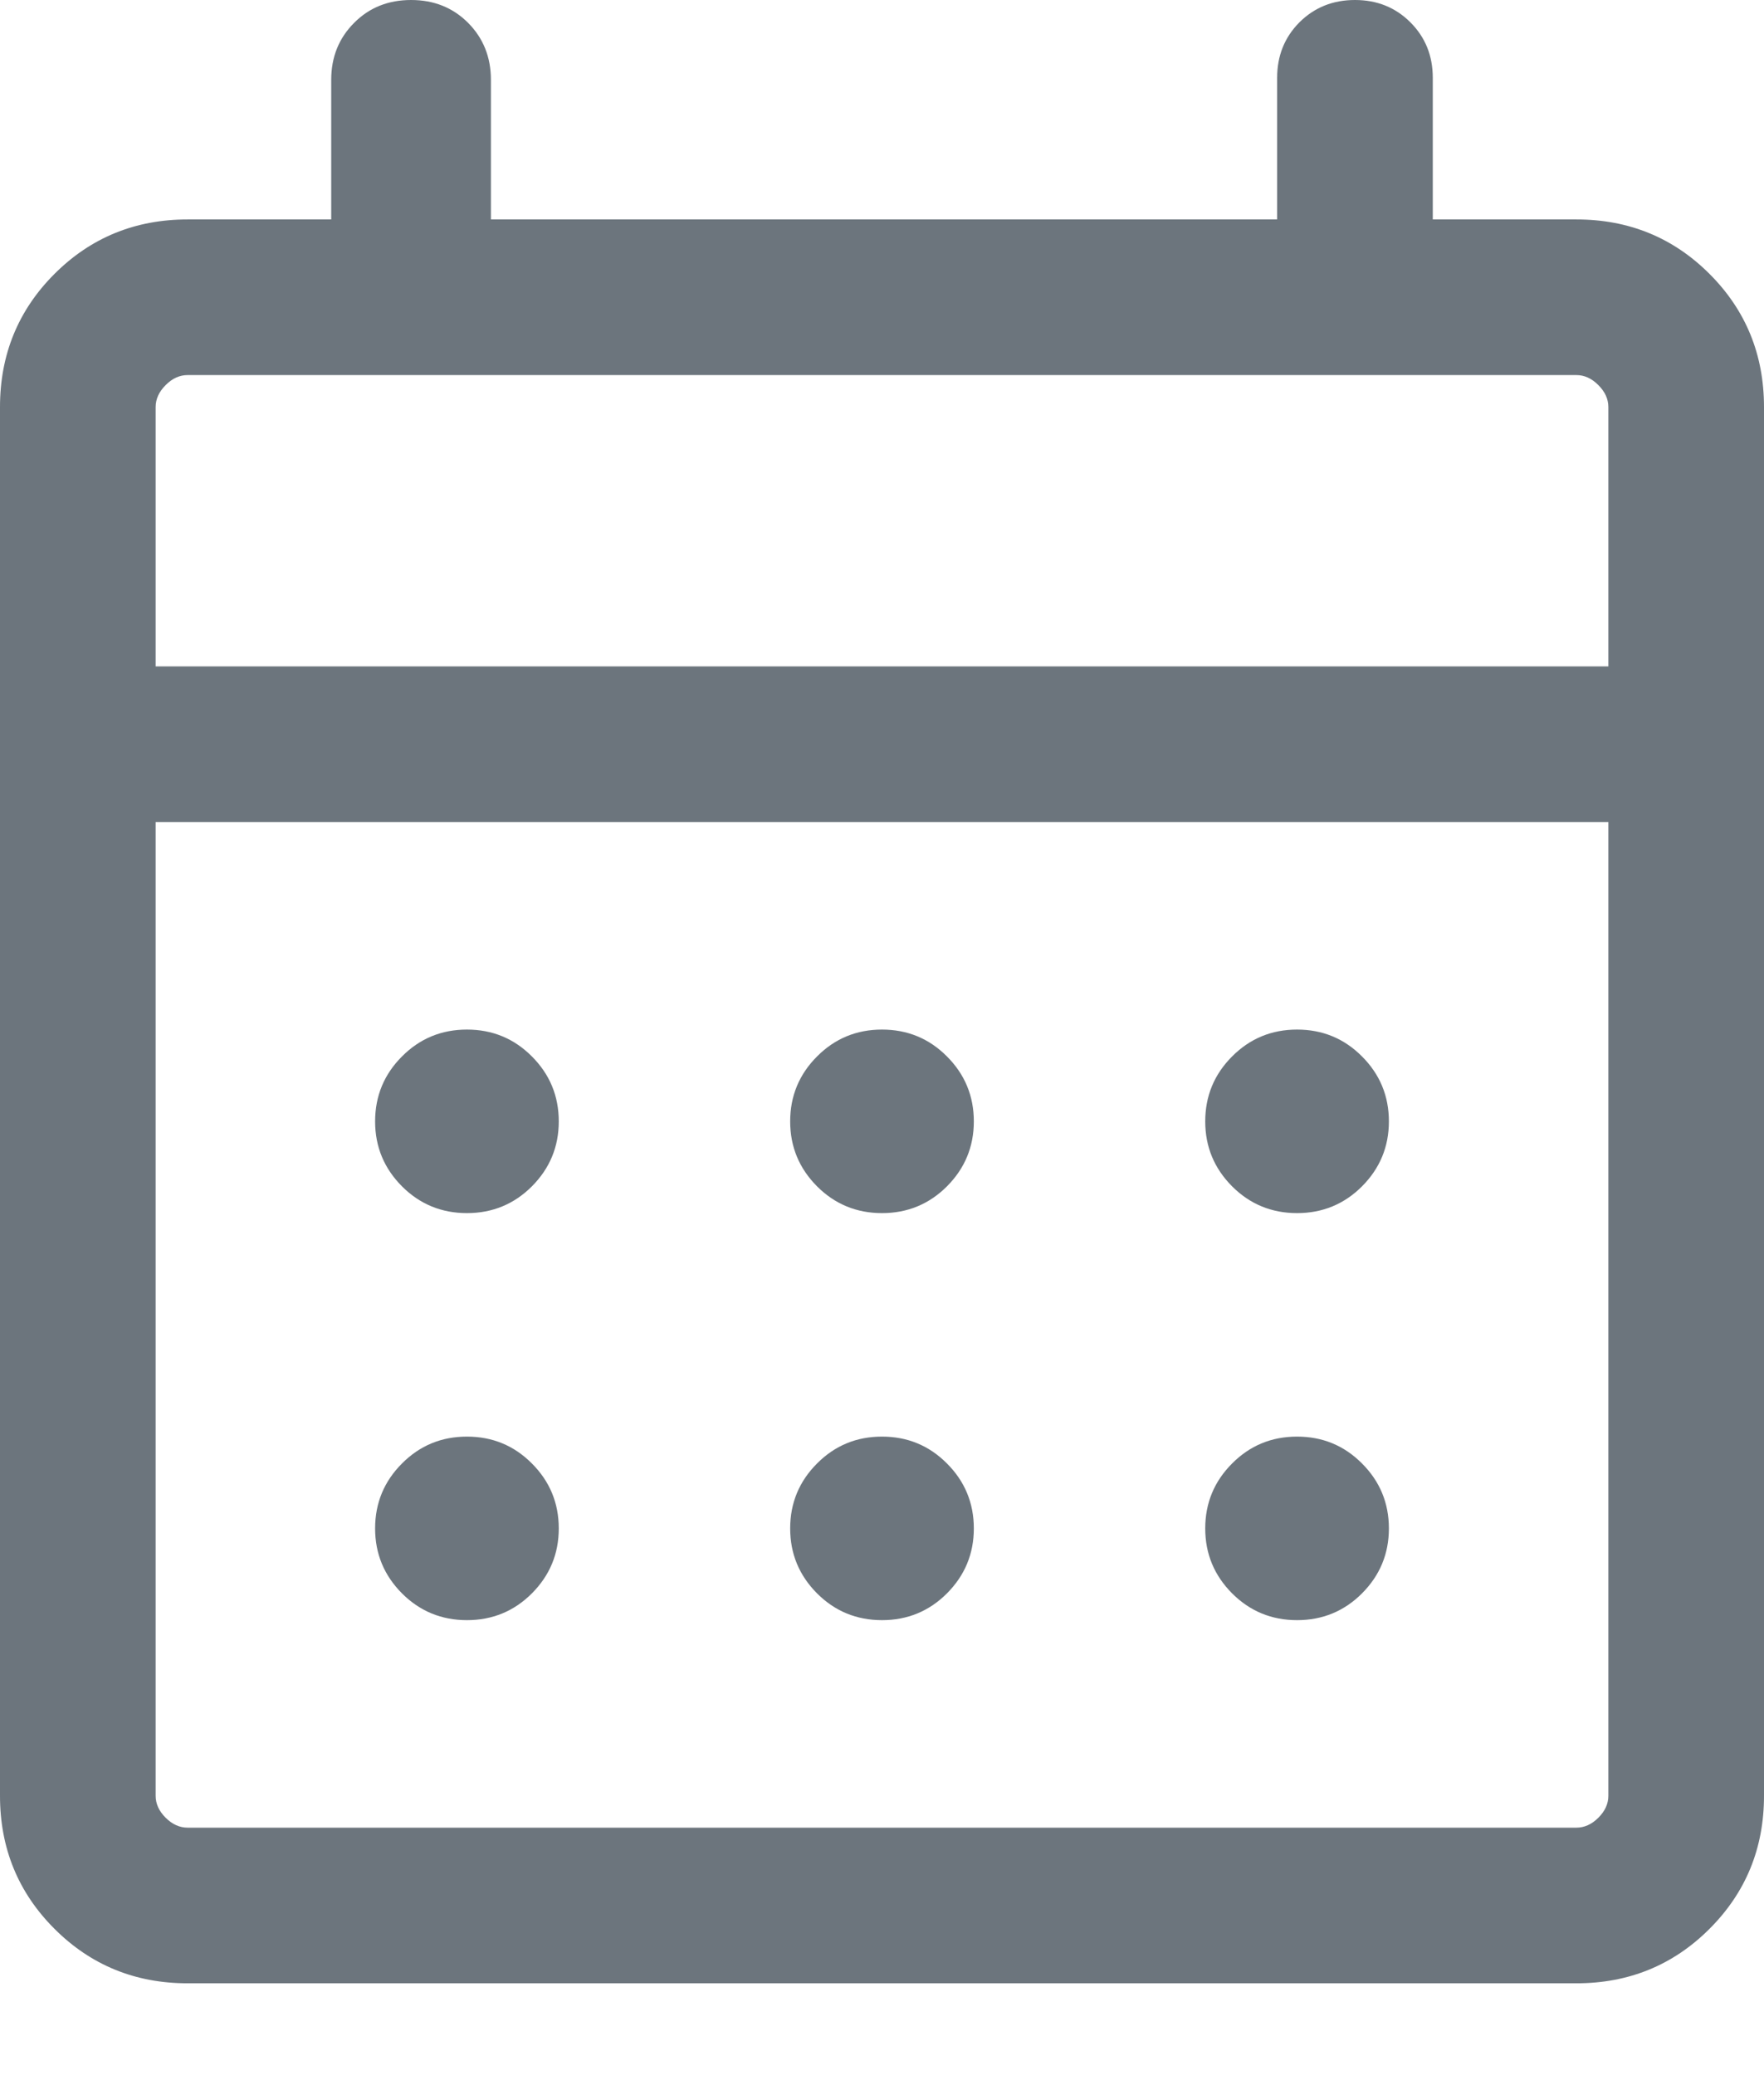<svg width="17" height="20" viewBox="0 0 17 20" fill="none" xmlns="http://www.w3.org/2000/svg">
<mask id="mask0_92_344" style="mask-type:alpha" maskUnits="userSpaceOnUse" x="-4" y="-3" width="25" height="25">
<rect x="-3.5" y="-2.385" width="24" height="24" fill="#D9D9D9"/>
</mask>
<g mask="url(#mask0_92_344)">
<path d="M1.808 19.115C1.303 19.115 0.875 18.94 0.525 18.59C0.175 18.24 0 17.813 0 17.308V3.923C0 3.418 0.175 2.99 0.525 2.64C0.875 2.29 1.303 2.115 1.808 2.115H3.192V0.769C3.192 0.55 3.266 0.367 3.413 0.22C3.559 0.073 3.742 0 3.962 0C4.181 0 4.364 0.073 4.511 0.22C4.657 0.367 4.731 0.55 4.731 0.769V2.115H12.308V0.75C12.308 0.537 12.38 0.359 12.523 0.215C12.667 0.072 12.845 0 13.058 0C13.271 0 13.449 0.072 13.592 0.215C13.736 0.359 13.808 0.537 13.808 0.75V2.115H15.192C15.697 2.115 16.125 2.29 16.475 2.64C16.825 2.99 17 3.418 17 3.923V17.308C17 17.813 16.825 18.24 16.475 18.59C16.125 18.94 15.697 19.115 15.192 19.115H1.808ZM1.808 17.615H15.192C15.269 17.615 15.34 17.583 15.404 17.519C15.468 17.455 15.5 17.385 15.5 17.308V7.923H1.5V17.308C1.5 17.385 1.532 17.455 1.596 17.519C1.66 17.583 1.731 17.615 1.808 17.615ZM1.5 6.423H15.5V3.923C15.5 3.846 15.468 3.776 15.404 3.712C15.34 3.647 15.269 3.615 15.192 3.615H1.808C1.731 3.615 1.66 3.647 1.596 3.712C1.532 3.776 1.5 3.846 1.5 3.923V6.423ZM8.5 11.692C8.255 11.692 8.046 11.606 7.874 11.434C7.702 11.261 7.615 11.053 7.615 10.808C7.615 10.563 7.702 10.354 7.874 10.182C8.046 10.009 8.255 9.923 8.5 9.923C8.745 9.923 8.954 10.009 9.126 10.182C9.298 10.354 9.385 10.563 9.385 10.808C9.385 11.053 9.298 11.261 9.126 11.434C8.954 11.606 8.745 11.692 8.5 11.692ZM4.5 11.692C4.255 11.692 4.046 11.606 3.874 11.434C3.702 11.261 3.615 11.053 3.615 10.808C3.615 10.563 3.702 10.354 3.874 10.182C4.046 10.009 4.255 9.923 4.5 9.923C4.745 9.923 4.954 10.009 5.126 10.182C5.298 10.354 5.385 10.563 5.385 10.808C5.385 11.053 5.298 11.261 5.126 11.434C4.954 11.606 4.745 11.692 4.5 11.692ZM12.5 11.692C12.255 11.692 12.046 11.606 11.874 11.434C11.702 11.261 11.615 11.053 11.615 10.808C11.615 10.563 11.702 10.354 11.874 10.182C12.046 10.009 12.255 9.923 12.5 9.923C12.745 9.923 12.954 10.009 13.126 10.182C13.298 10.354 13.385 10.563 13.385 10.808C13.385 11.053 13.298 11.261 13.126 11.434C12.954 11.606 12.745 11.692 12.5 11.692ZM8.5 15.615C8.255 15.615 8.046 15.529 7.874 15.357C7.702 15.184 7.615 14.976 7.615 14.731C7.615 14.486 7.702 14.277 7.874 14.105C8.046 13.932 8.255 13.846 8.5 13.846C8.745 13.846 8.954 13.932 9.126 14.105C9.298 14.277 9.385 14.486 9.385 14.731C9.385 14.976 9.298 15.184 9.126 15.357C8.954 15.529 8.745 15.615 8.5 15.615ZM4.5 15.615C4.255 15.615 4.046 15.529 3.874 15.357C3.702 15.184 3.615 14.976 3.615 14.731C3.615 14.486 3.702 14.277 3.874 14.105C4.046 13.932 4.255 13.846 4.5 13.846C4.745 13.846 4.954 13.932 5.126 14.105C5.298 14.277 5.385 14.486 5.385 14.731C5.385 14.976 5.298 15.184 5.126 15.357C4.954 15.529 4.745 15.615 4.5 15.615ZM12.5 15.615C12.255 15.615 12.046 15.529 11.874 15.357C11.702 15.184 11.615 14.976 11.615 14.731C11.615 14.486 11.702 14.277 11.874 14.105C12.046 13.932 12.255 13.846 12.5 13.846C12.745 13.846 12.954 13.932 13.126 14.105C13.298 14.277 13.385 14.486 13.385 14.731C13.385 14.976 13.298 15.184 13.126 15.357C12.954 15.529 12.745 15.615 12.5 15.615Z" fill="#6C757D"/>
</g>
</svg>
